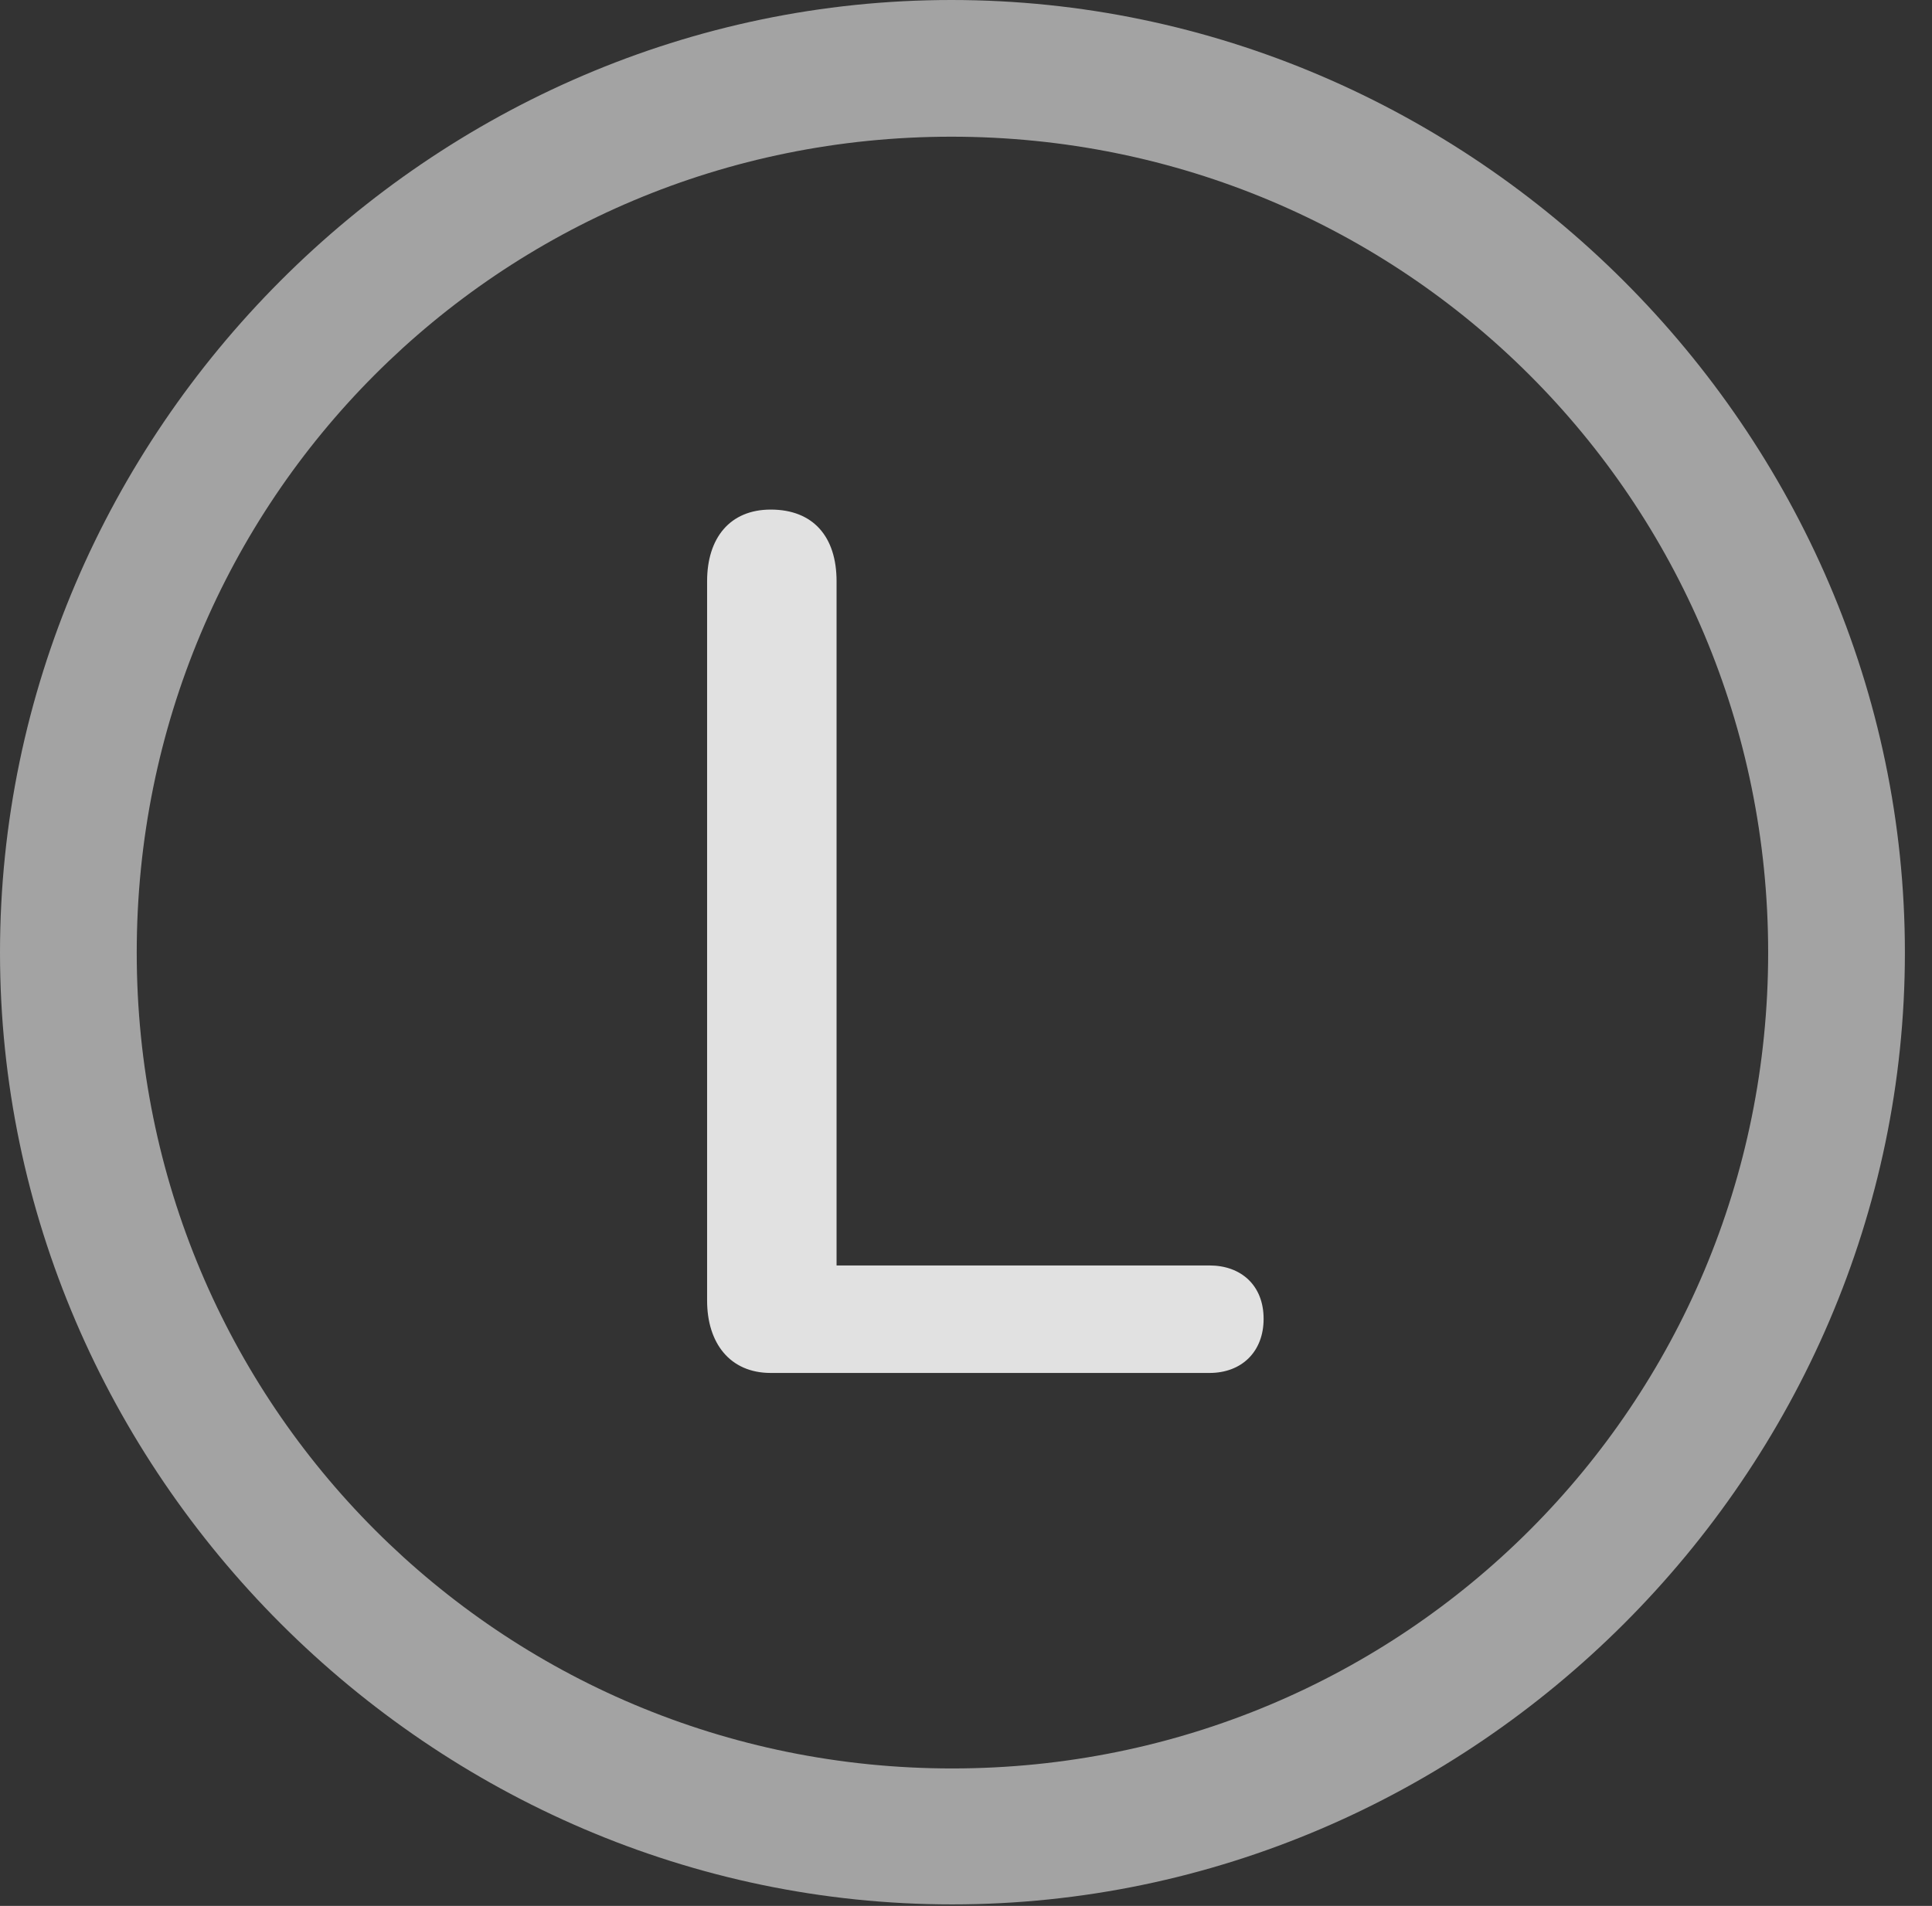 <?xml version="1.0" encoding="UTF-8"?>
<!--Generator: Apple Native CoreSVG 232.5-->
<!DOCTYPE svg
PUBLIC "-//W3C//DTD SVG 1.1//EN"
       "http://www.w3.org/Graphics/SVG/1.1/DTD/svg11.dtd">
<svg version="1.1" xmlns="http://www.w3.org/2000/svg" xmlns:xlink="http://www.w3.org/1999/xlink" width="25.801" height="25.459">
 <rect width="100%" height="100%" fill="#333333" stroke="none"/>
 <g>
  <rect height="25.459" opacity="0" width="25.801" x="0" y="0"/>
  <path d="M12.715 25.439C19.678 25.439 25.439 19.678 25.439 12.725C25.439 5.762 19.668 0 12.705 0C5.752 0 0 5.762 0 12.725C0 19.678 5.762 25.439 12.715 25.439ZM12.715 23.623C6.68 23.623 1.826 18.76 1.826 12.725C1.826 6.68 6.67 1.826 12.705 1.826C18.75 1.826 23.613 6.68 23.613 12.725C23.613 18.76 18.76 23.623 12.715 23.623Z" fill="#ffffff" fill-opacity="0.55"/>
  <path d="M10.293 18.34L16.152 18.34C16.582 18.34 16.875 18.057 16.875 17.617C16.875 17.168 16.572 16.904 16.152 16.904L11.172 16.904L11.172 7.764C11.172 7.168 10.859 6.807 10.293 6.807C9.746 6.807 9.443 7.188 9.443 7.764L9.443 17.373C9.443 17.939 9.746 18.34 10.293 18.34Z" fill="#ffffff" fill-opacity="0.85"/>
 </g>
</svg>
